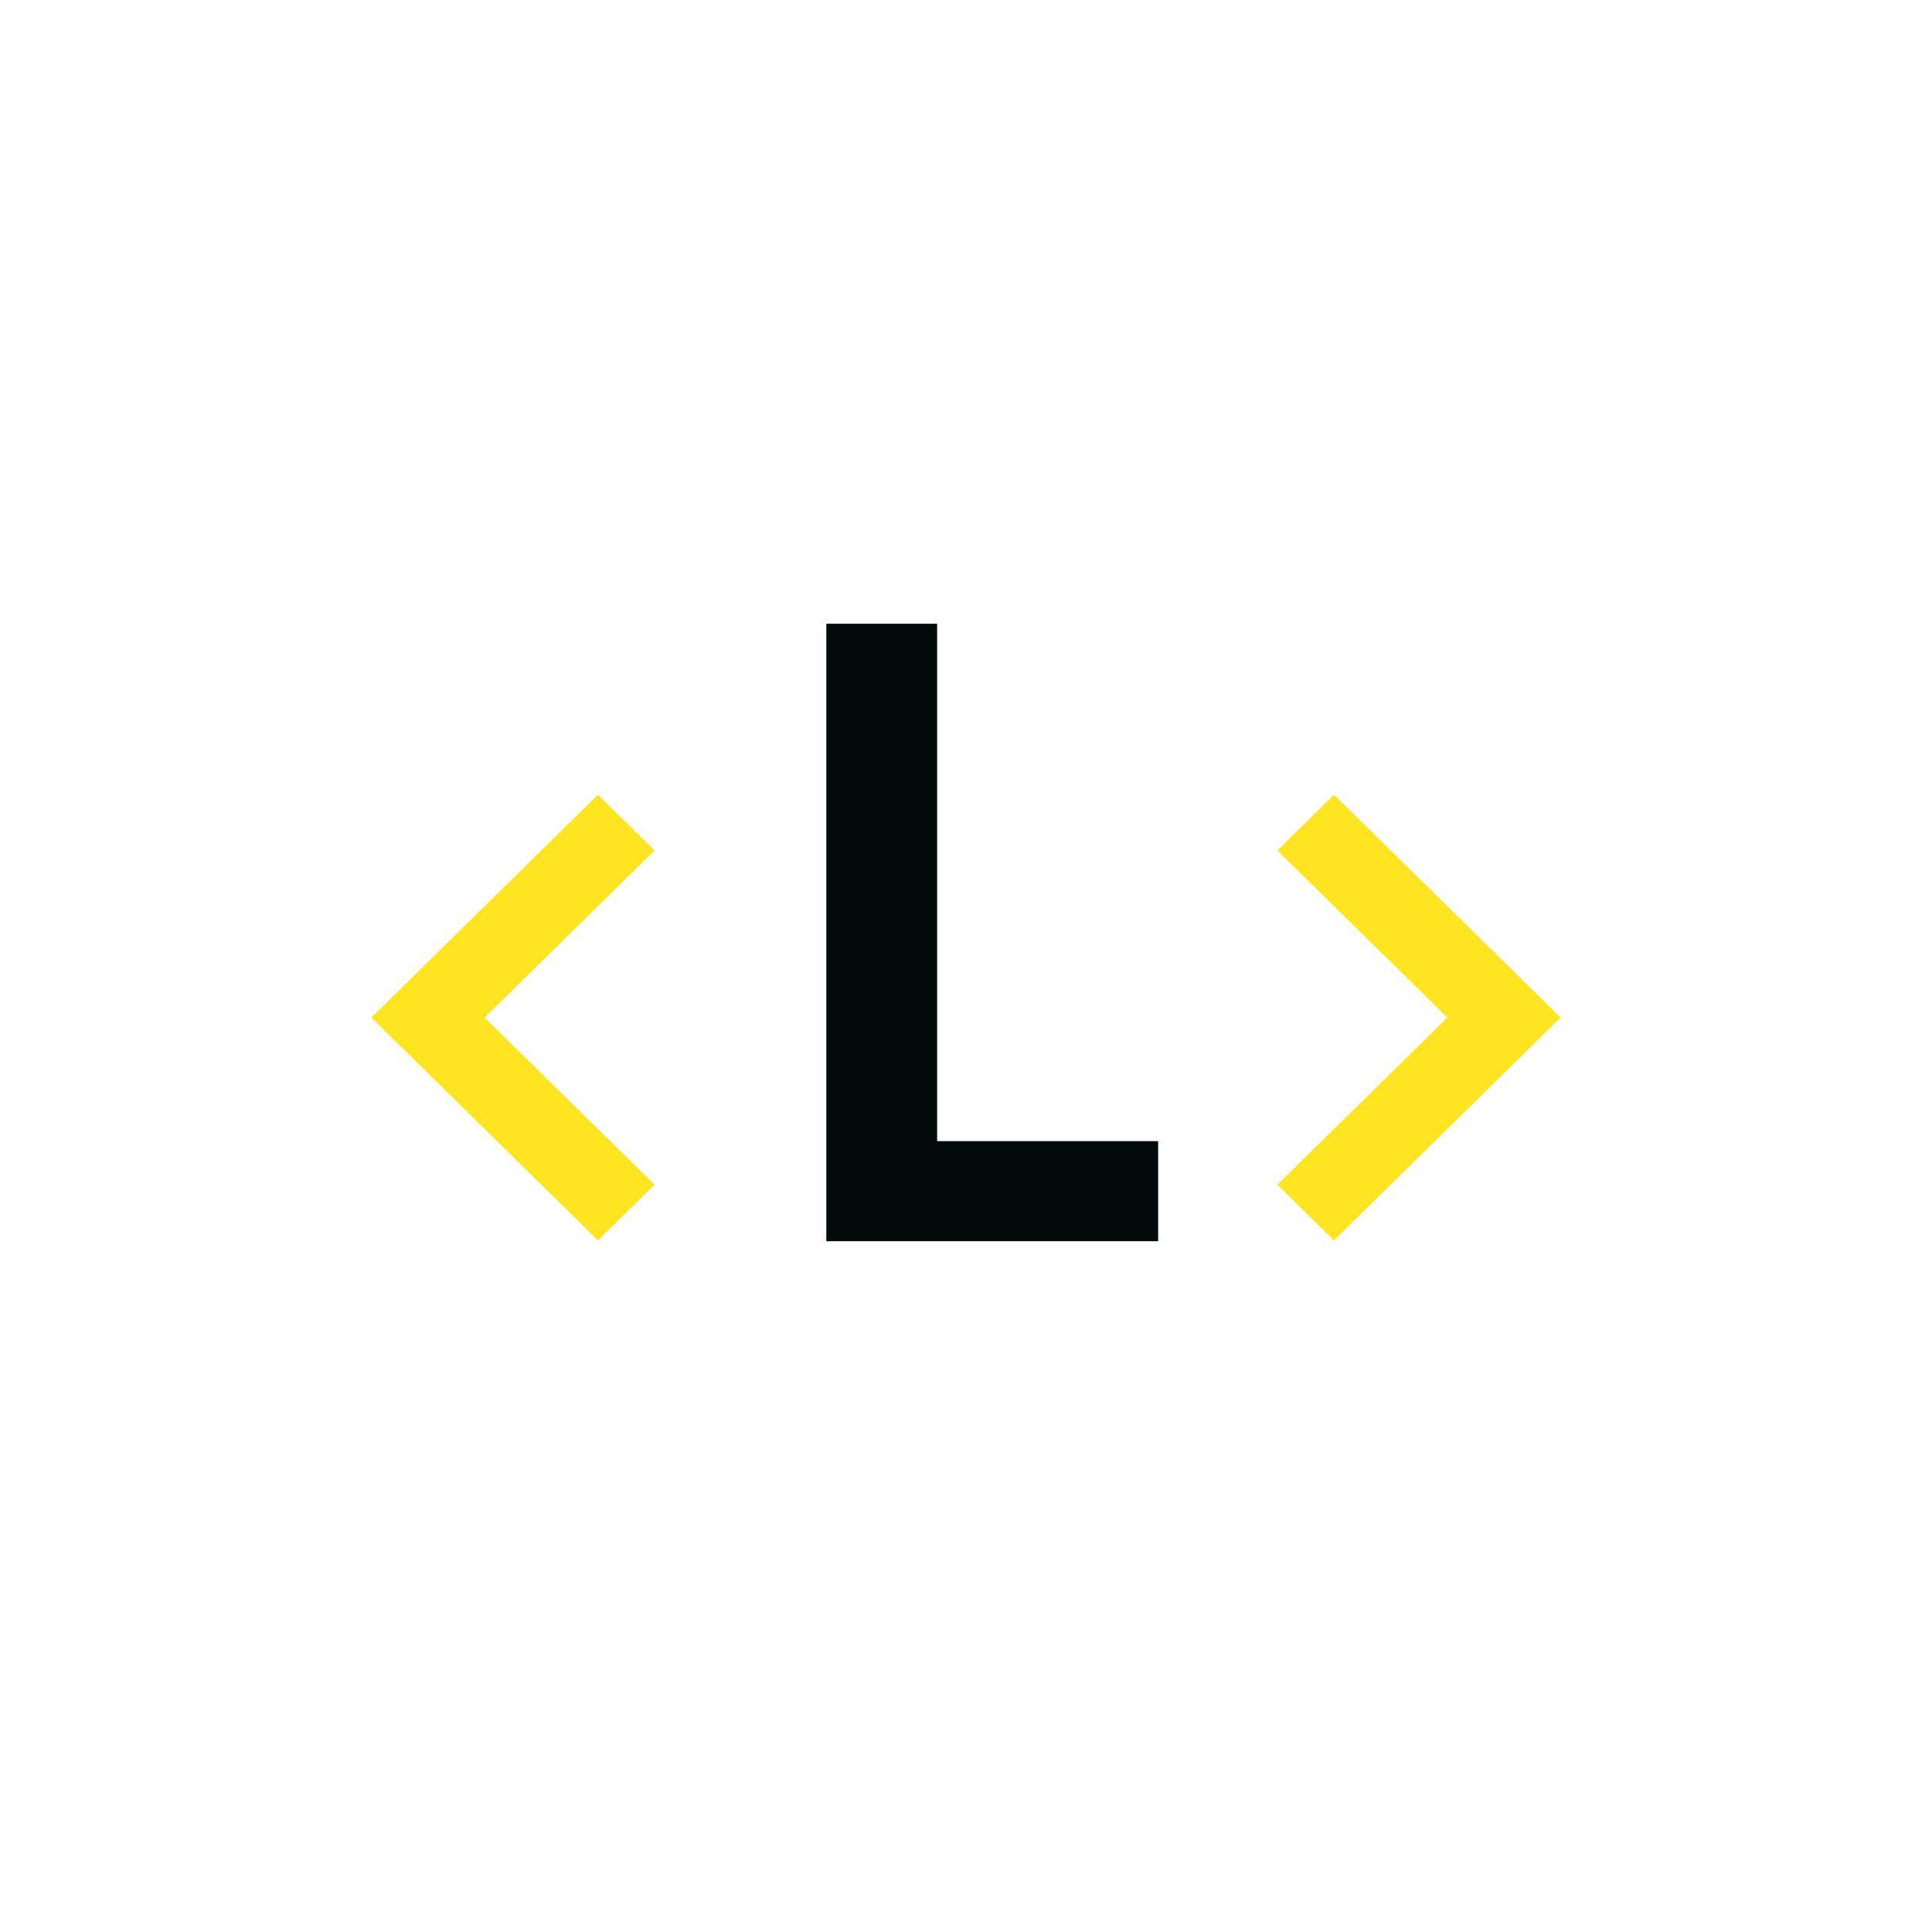 <svg width="280" height="280" viewBox="0 0 280 280" fill="none" xmlns="http://www.w3.org/2000/svg">
<path d="M280 0H0V280H280V0Z" fill="white"/>
<path d="M53.816 147.476L86.66 179.774L94.878 171.696L70.238 147.476L94.878 123.256L86.66 115.178L53.816 147.476Z" fill="#FFE521"/>
<path d="M185.122 123.256L209.762 147.476L185.122 171.696L193.34 179.774L226.184 147.476L193.34 115.178L185.122 123.256Z" fill="#FFE521"/>
<path d="M119.756 179.886V90.398H135.814V165.382H167.846V179.886H119.756Z" fill="#020A0A"/>
</svg>
